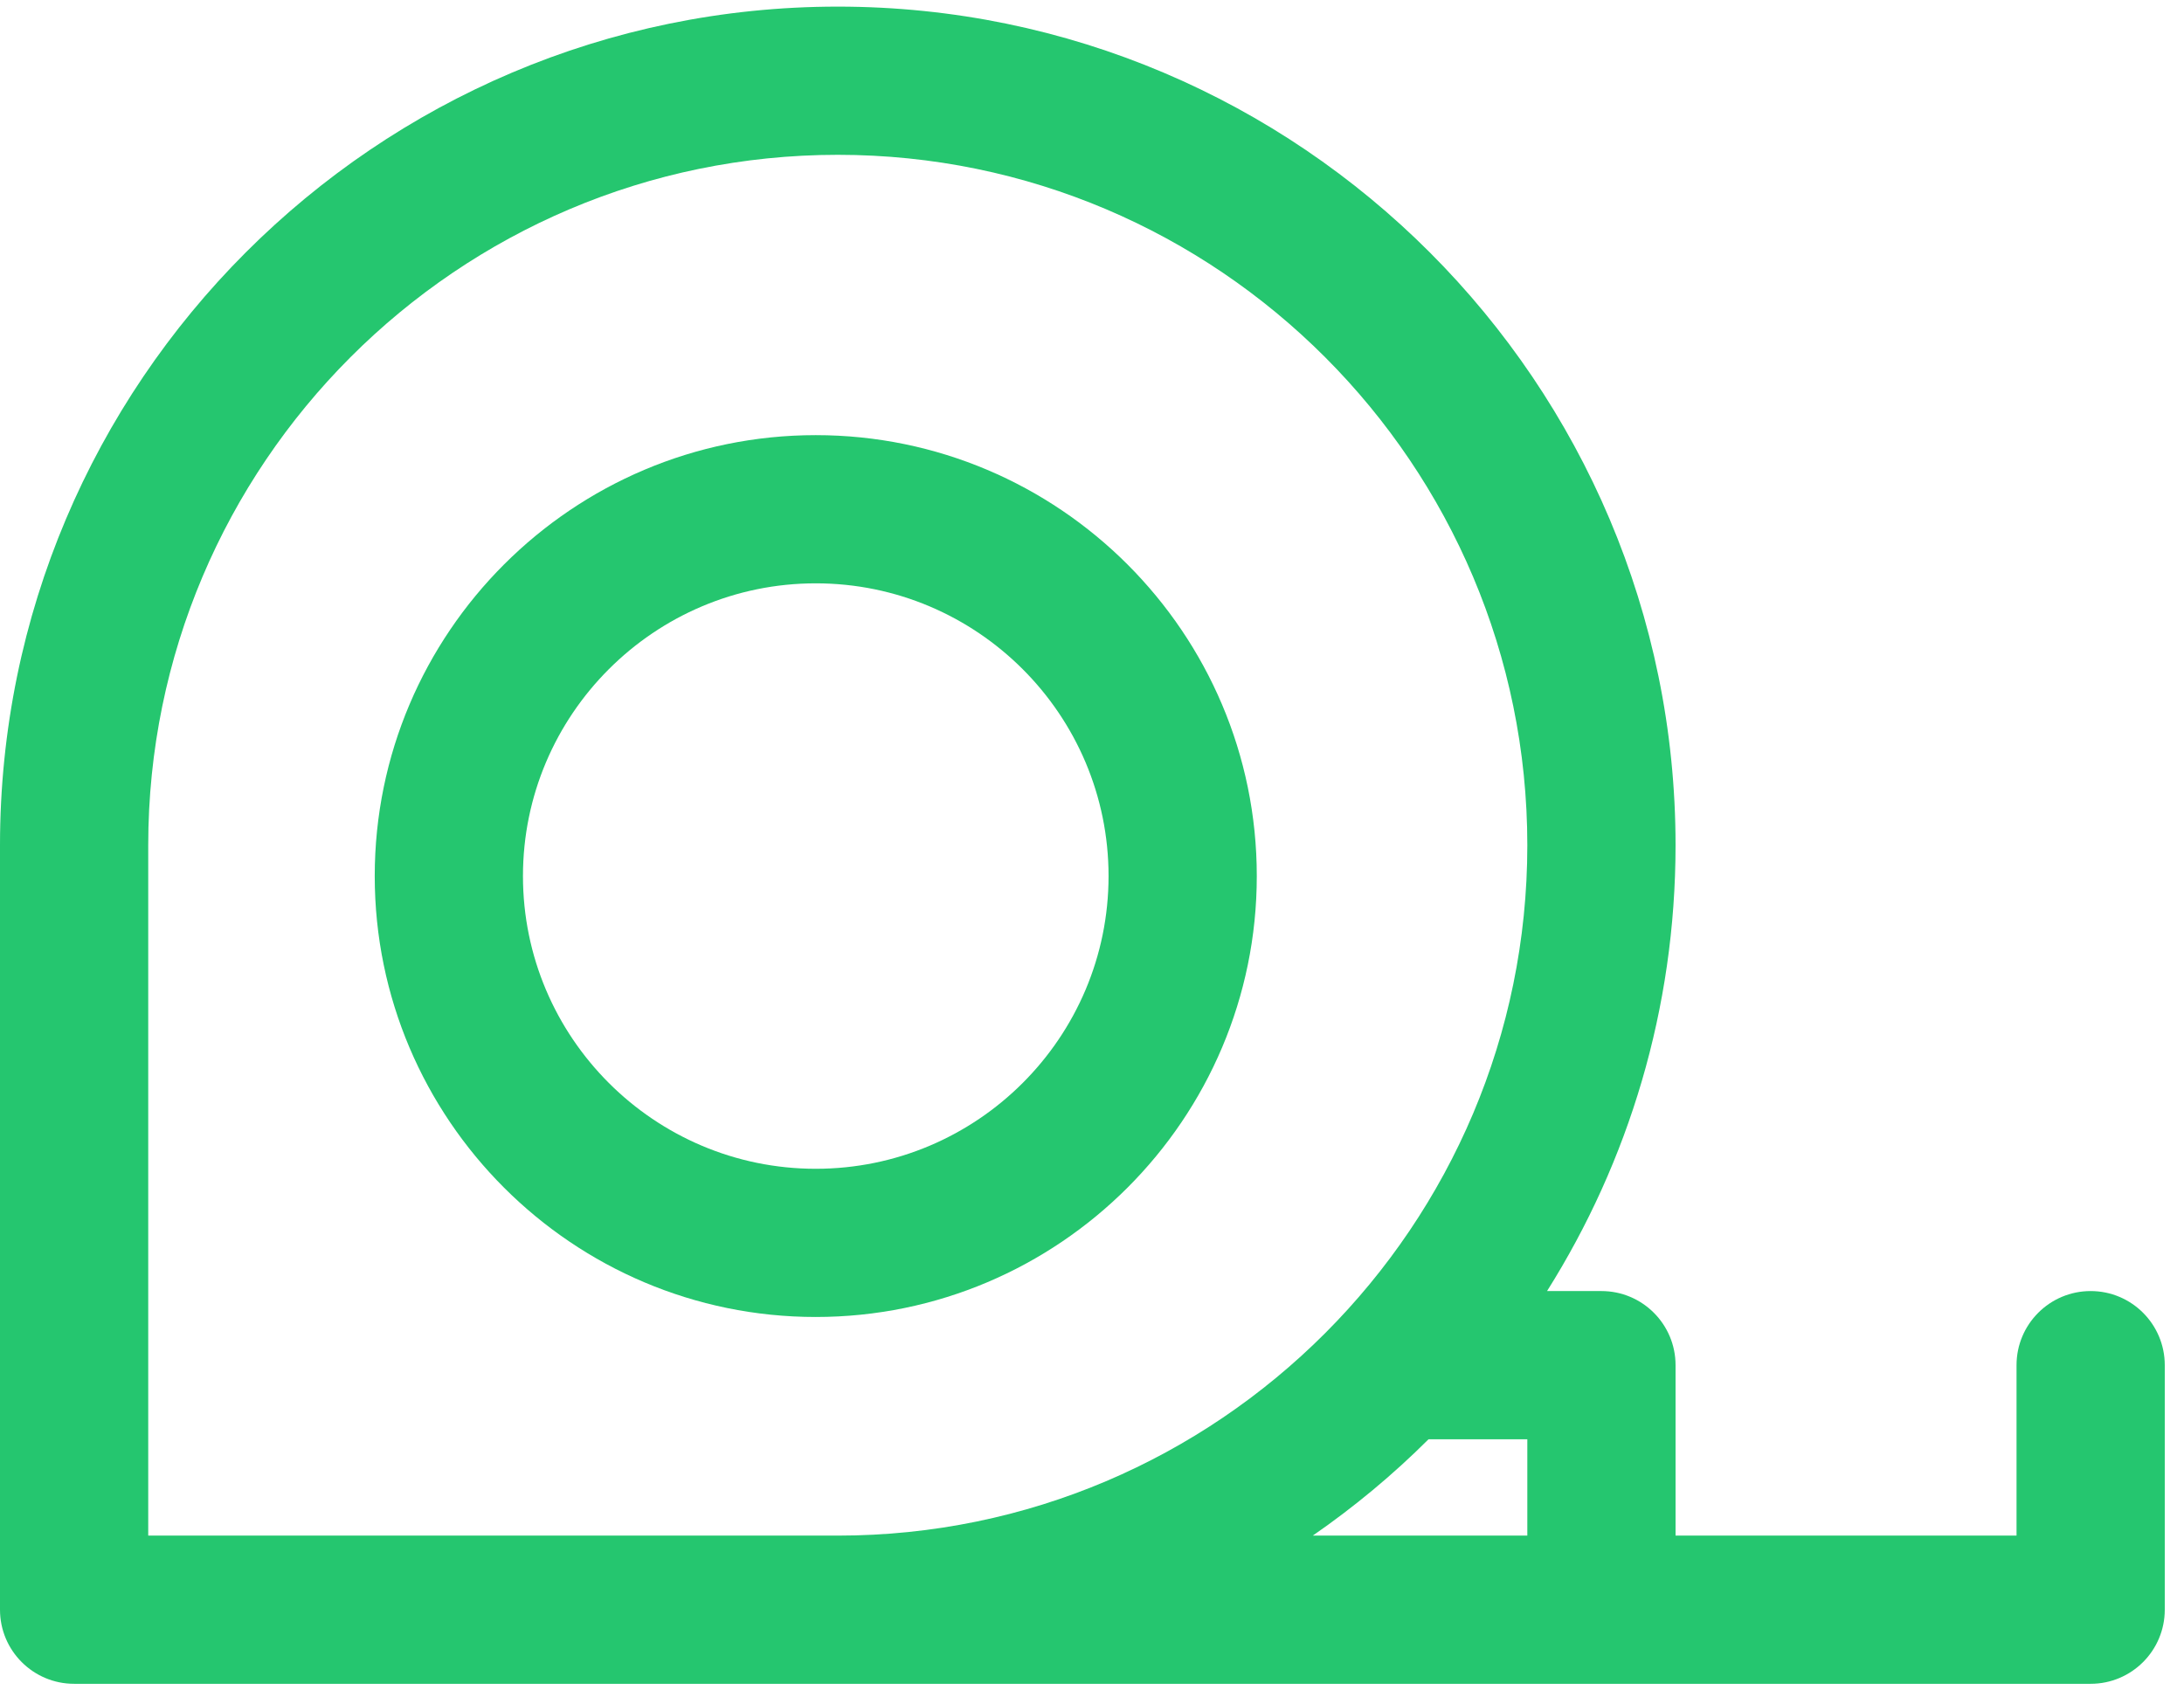 <svg width="31" height="24" viewBox="0 0 31 24" fill="none" xmlns="http://www.w3.org/2000/svg">
<path d="M29.675 23.906C30.256 23.906 30.727 23.435 30.727 22.854V19.382C30.727 18.801 30.256 18.33 29.675 18.33C29.094 18.33 28.623 18.801 28.623 19.382V21.802H23.783V19.382C23.783 18.801 23.312 18.33 22.731 18.33H21.959C23.114 16.495 23.783 14.325 23.783 12C23.783 5.435 18.449 0.094 11.892 0.094C5.335 0.094 0 5.435 0 12V22.854C0 23.435 0.471 23.906 1.052 23.906H29.675ZM10.58 21.802H2.104V12C2.104 6.595 6.495 2.198 11.892 2.198C17.289 2.198 21.679 6.595 21.679 12C21.679 17.405 17.289 21.802 11.892 21.802H10.58ZM20.277 20.434H21.679V21.802H18.634C19.222 21.395 19.772 20.938 20.277 20.434Z" fill="#25C66F"/>
<path d="M17.839 12.438C17.839 8.986 15.031 6.178 11.579 6.178C8.128 6.178 5.319 8.986 5.319 12.438C5.319 15.89 8.128 18.698 11.579 18.698C15.031 18.698 17.839 15.89 17.839 12.438ZM11.579 16.594C9.288 16.594 7.423 14.73 7.423 12.438C7.423 10.147 9.288 8.282 11.579 8.282C13.871 8.282 15.735 10.147 15.735 12.438C15.735 14.73 13.871 16.594 11.579 16.594Z" fill="#25C66F"/>
</svg>
